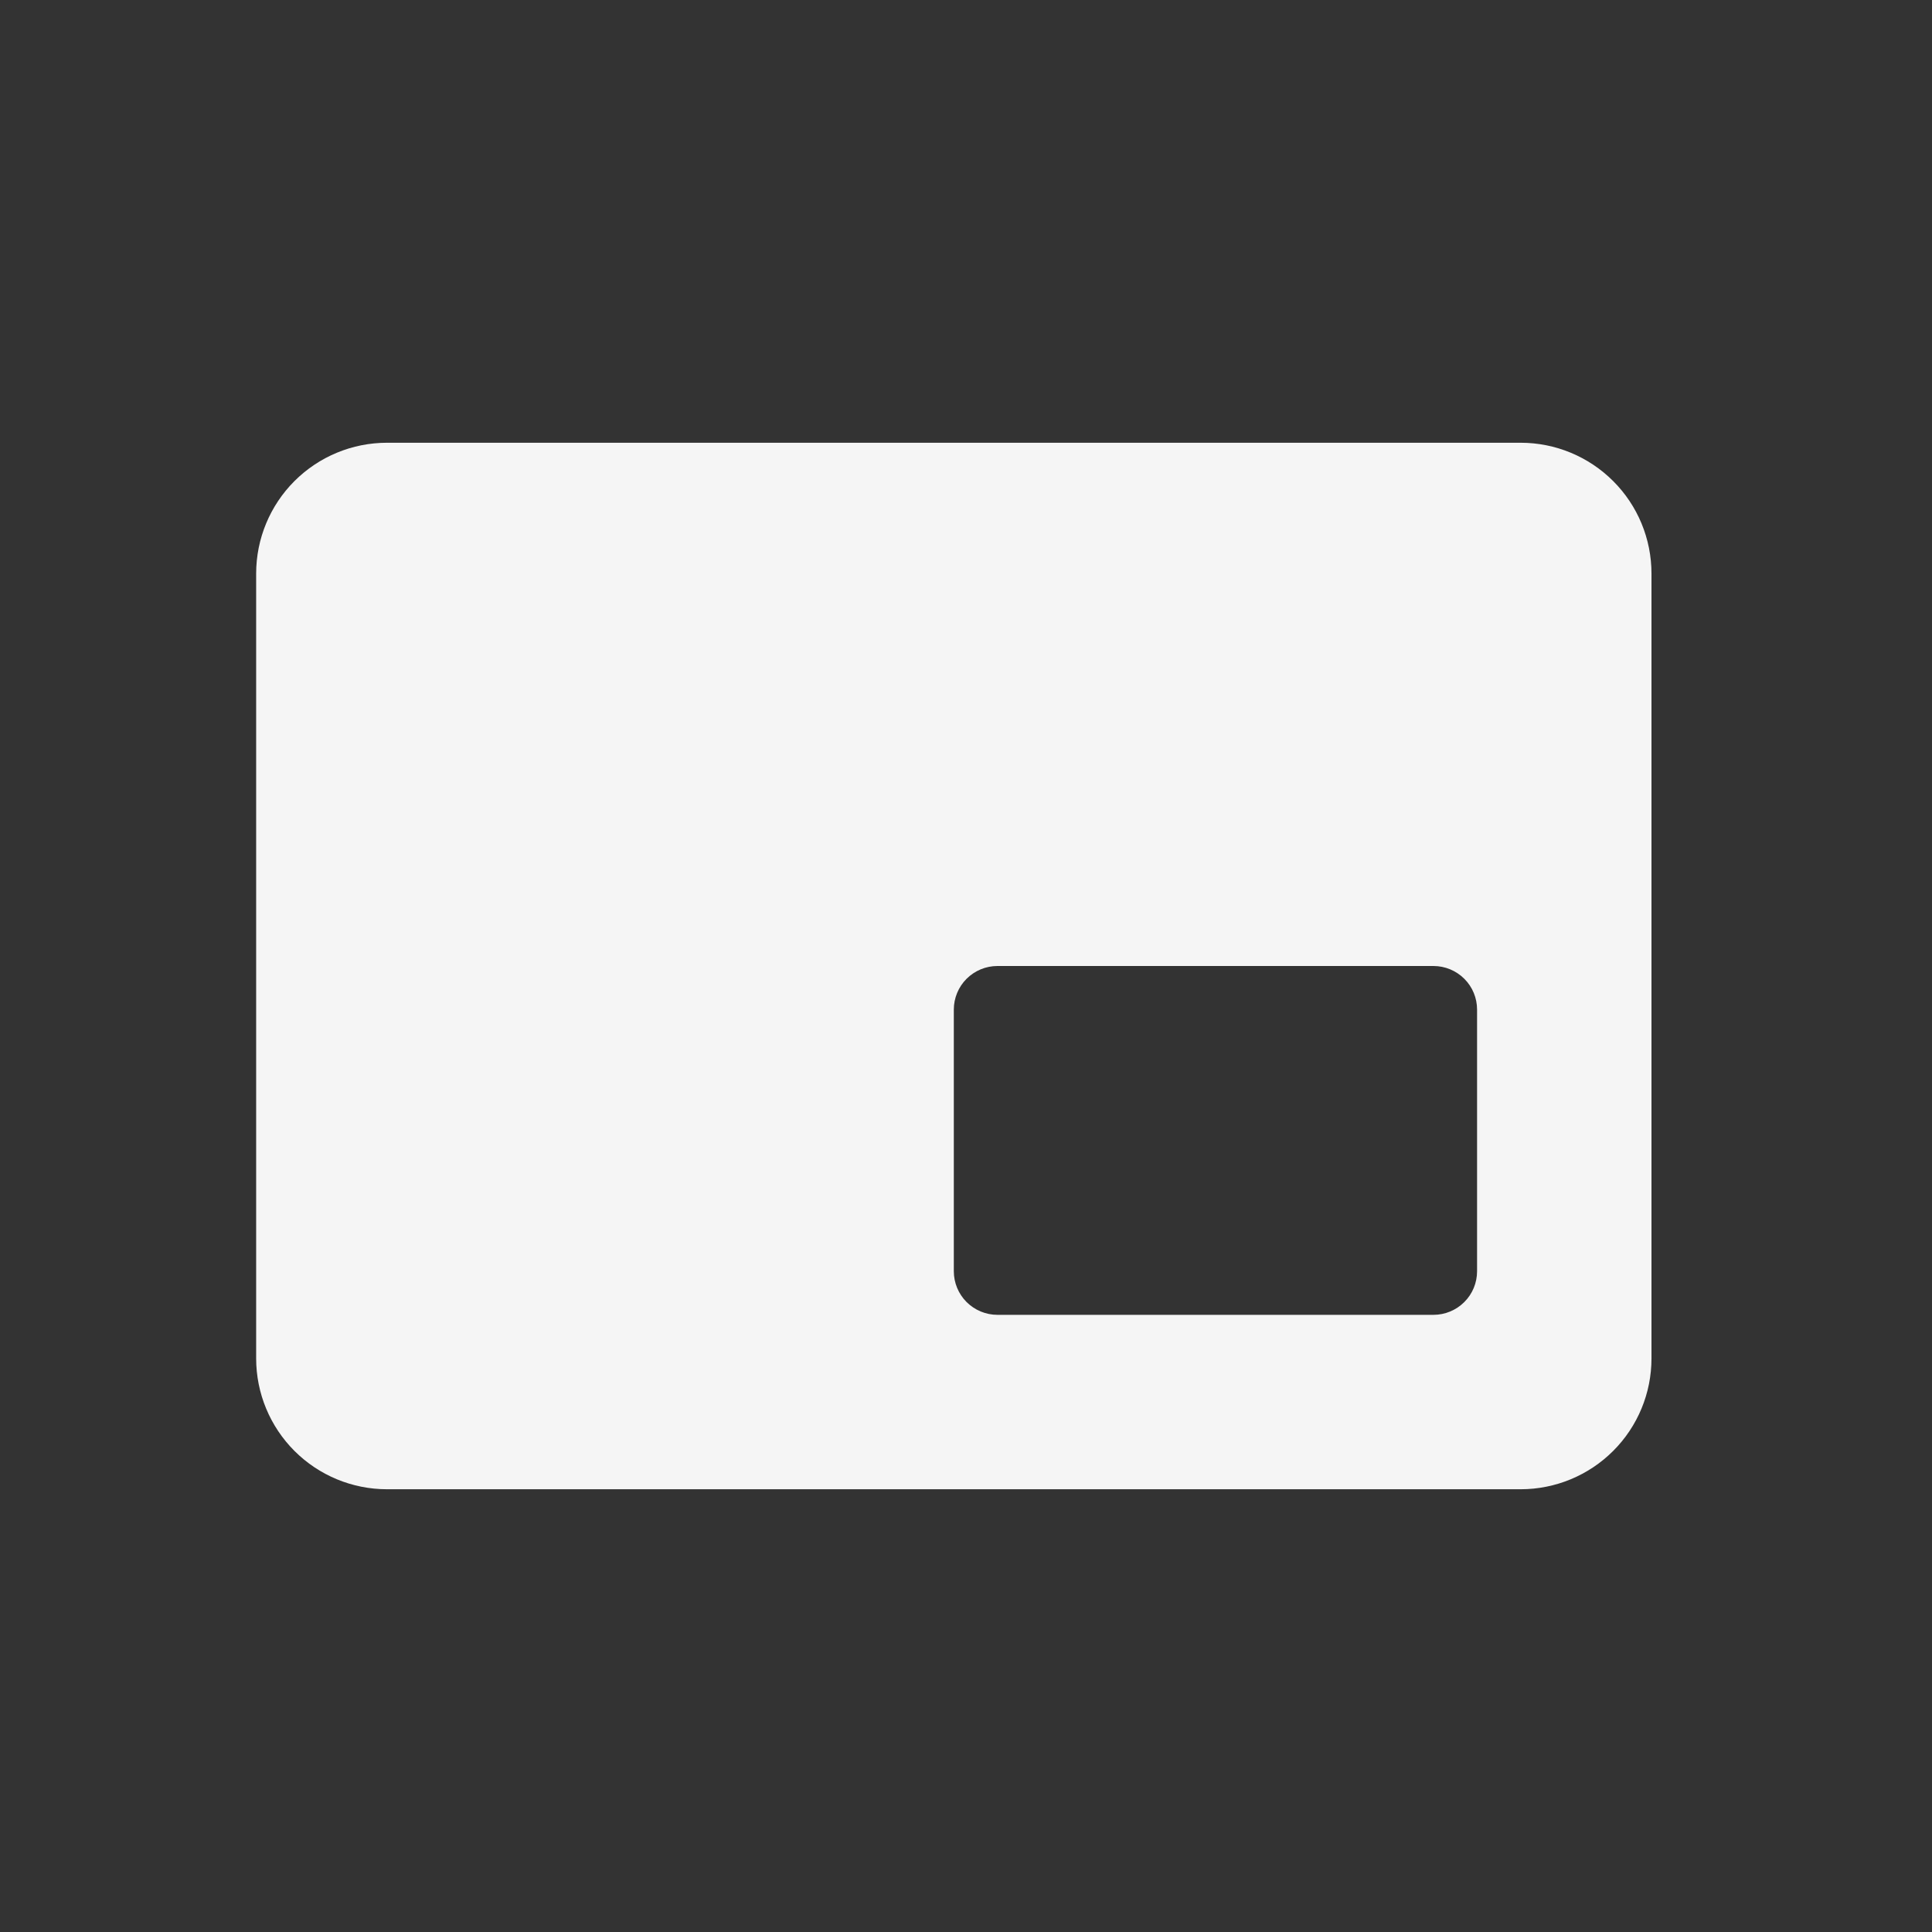 <svg width="36" height="36" viewBox="0 0 36 36" fill="none" xmlns="http://www.w3.org/2000/svg">
<rect x="0" y="0" width="36" height="36" fill="#333333" stroke="none"/>
<g clip-path="url(#clip0_5_161)">
<path d="M7.211 8.25C6.564 8.25 5.944 8.507 5.487 8.964C5.03 9.421 4.773 10.041 4.773 10.688V25.312C4.773 25.959 5.03 26.579 5.487 27.036C5.944 27.493 6.564 27.75 7.211 27.75H28.336C28.982 27.75 29.602 27.493 30.059 27.036C30.517 26.579 30.773 25.959 30.773 25.312V10.688C30.773 10.041 30.517 9.421 30.059 8.964C29.602 8.507 28.982 8.25 28.336 8.25H7.211ZM18.586 18H26.711C26.926 18 27.133 18.086 27.285 18.238C27.438 18.39 27.523 18.597 27.523 18.812V23.688C27.523 23.903 27.438 24.11 27.285 24.262C27.133 24.414 26.926 24.5 26.711 24.5H18.586C18.37 24.5 18.164 24.414 18.011 24.262C17.859 24.11 17.773 23.903 17.773 23.688V18.812C17.773 18.597 17.859 18.39 18.011 18.238C18.164 18.086 18.37 18 18.586 18Z" fill="#F5F5F5"/>
</g>
<defs>
<clipPath id="clip0_5_161">
<rect width="26" height="26" fill="white" transform="translate(4.773 5)"/>
</clipPath>
</defs>
</svg>
